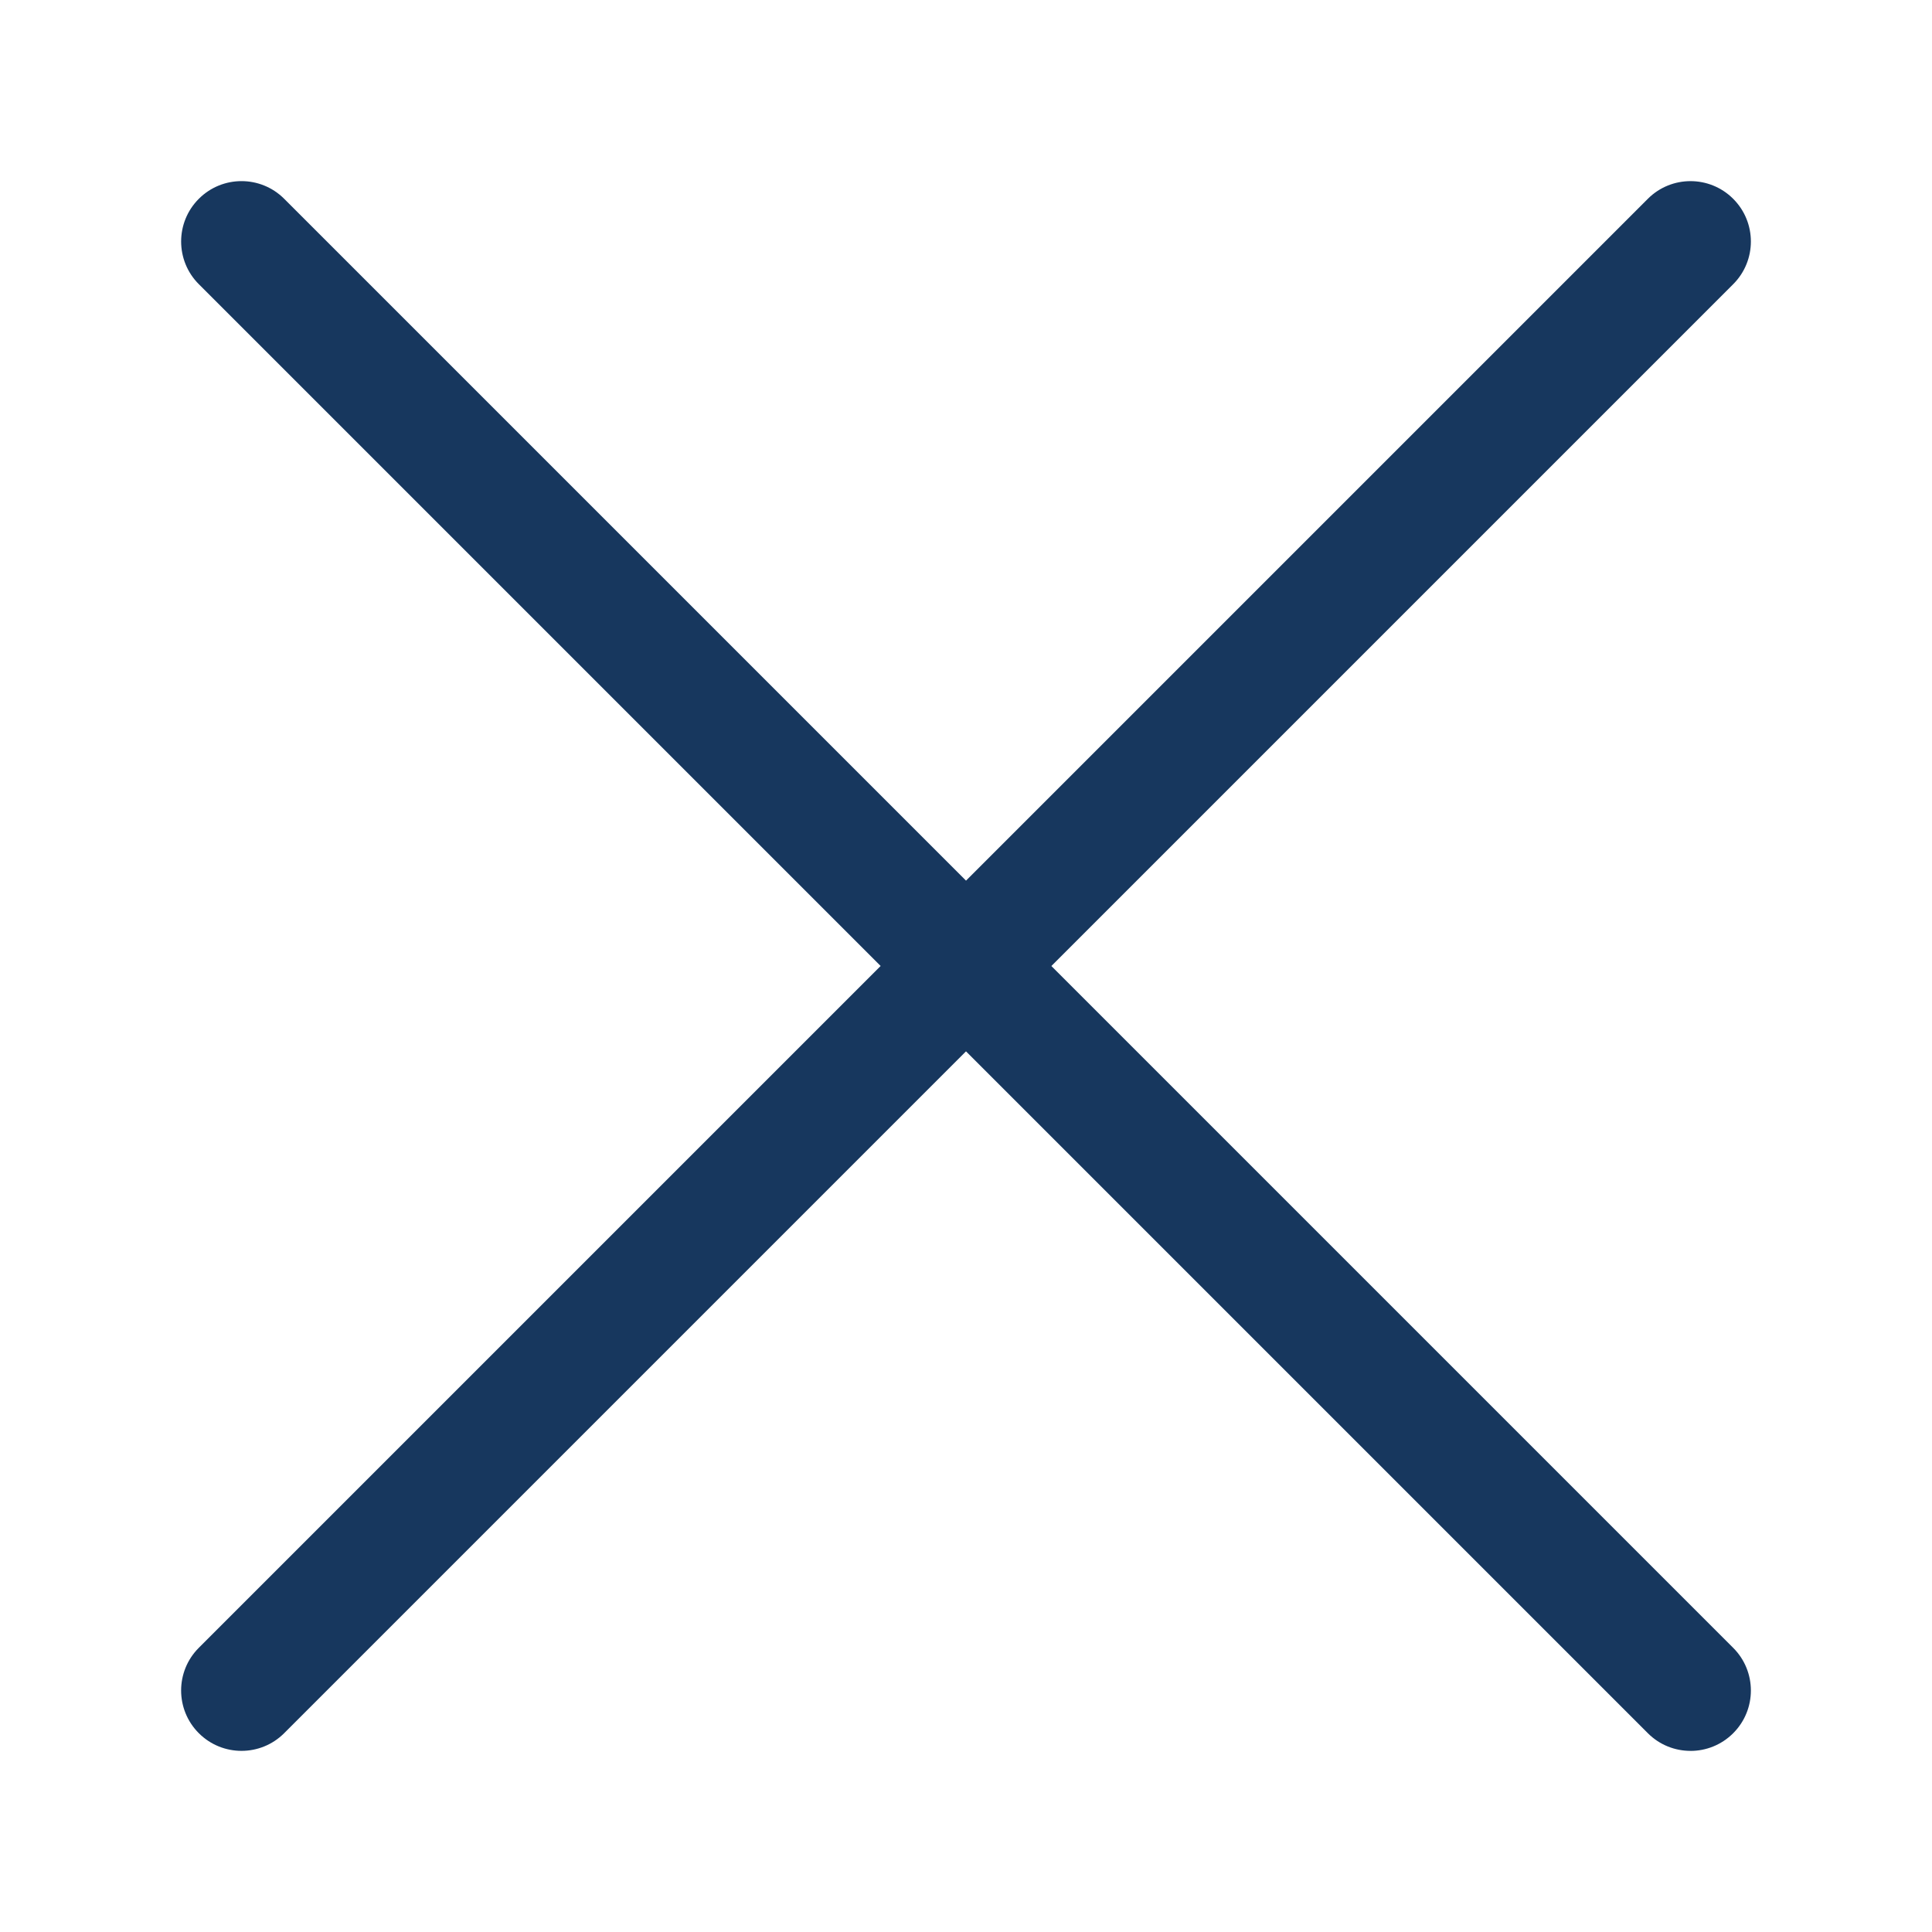 <?xml version="1.0" encoding="UTF-8"?>
<svg id="Capa_1" xmlns="http://www.w3.org/2000/svg" version="1.1" viewBox="0 0 1024 1024">
  <!-- Generator: Adobe Illustrator 29.5.0, SVG Export Plug-In . SVG Version: 2.1.0 Build 137)  -->
  <defs>
    <style>
      .st0 {
        fill: #17375e;
      }
    </style>
  </defs>
  <path class="st0" d="M896,928c-8.19,0-16.38-3.12-22.62-9.38l-361.38-361.38-361.38,361.38c-12.5,12.5-32.75,12.5-45.25,0s-12.5-32.75,0-45.25l361.38-361.38L105.38,150.62c-12.5-12.5-12.5-32.75,0-45.25s32.75-12.5,45.25,0l361.38,361.38L873.38,105.38c12.5-12.5,32.75-12.5,45.25,0s12.5,32.75,0,45.25l-361.38,361.38,361.38,361.38c12.5,12.5,12.5,32.75,0,45.25-6.25,6.25-14.44,9.38-22.62,9.38Z"/>
</svg>
